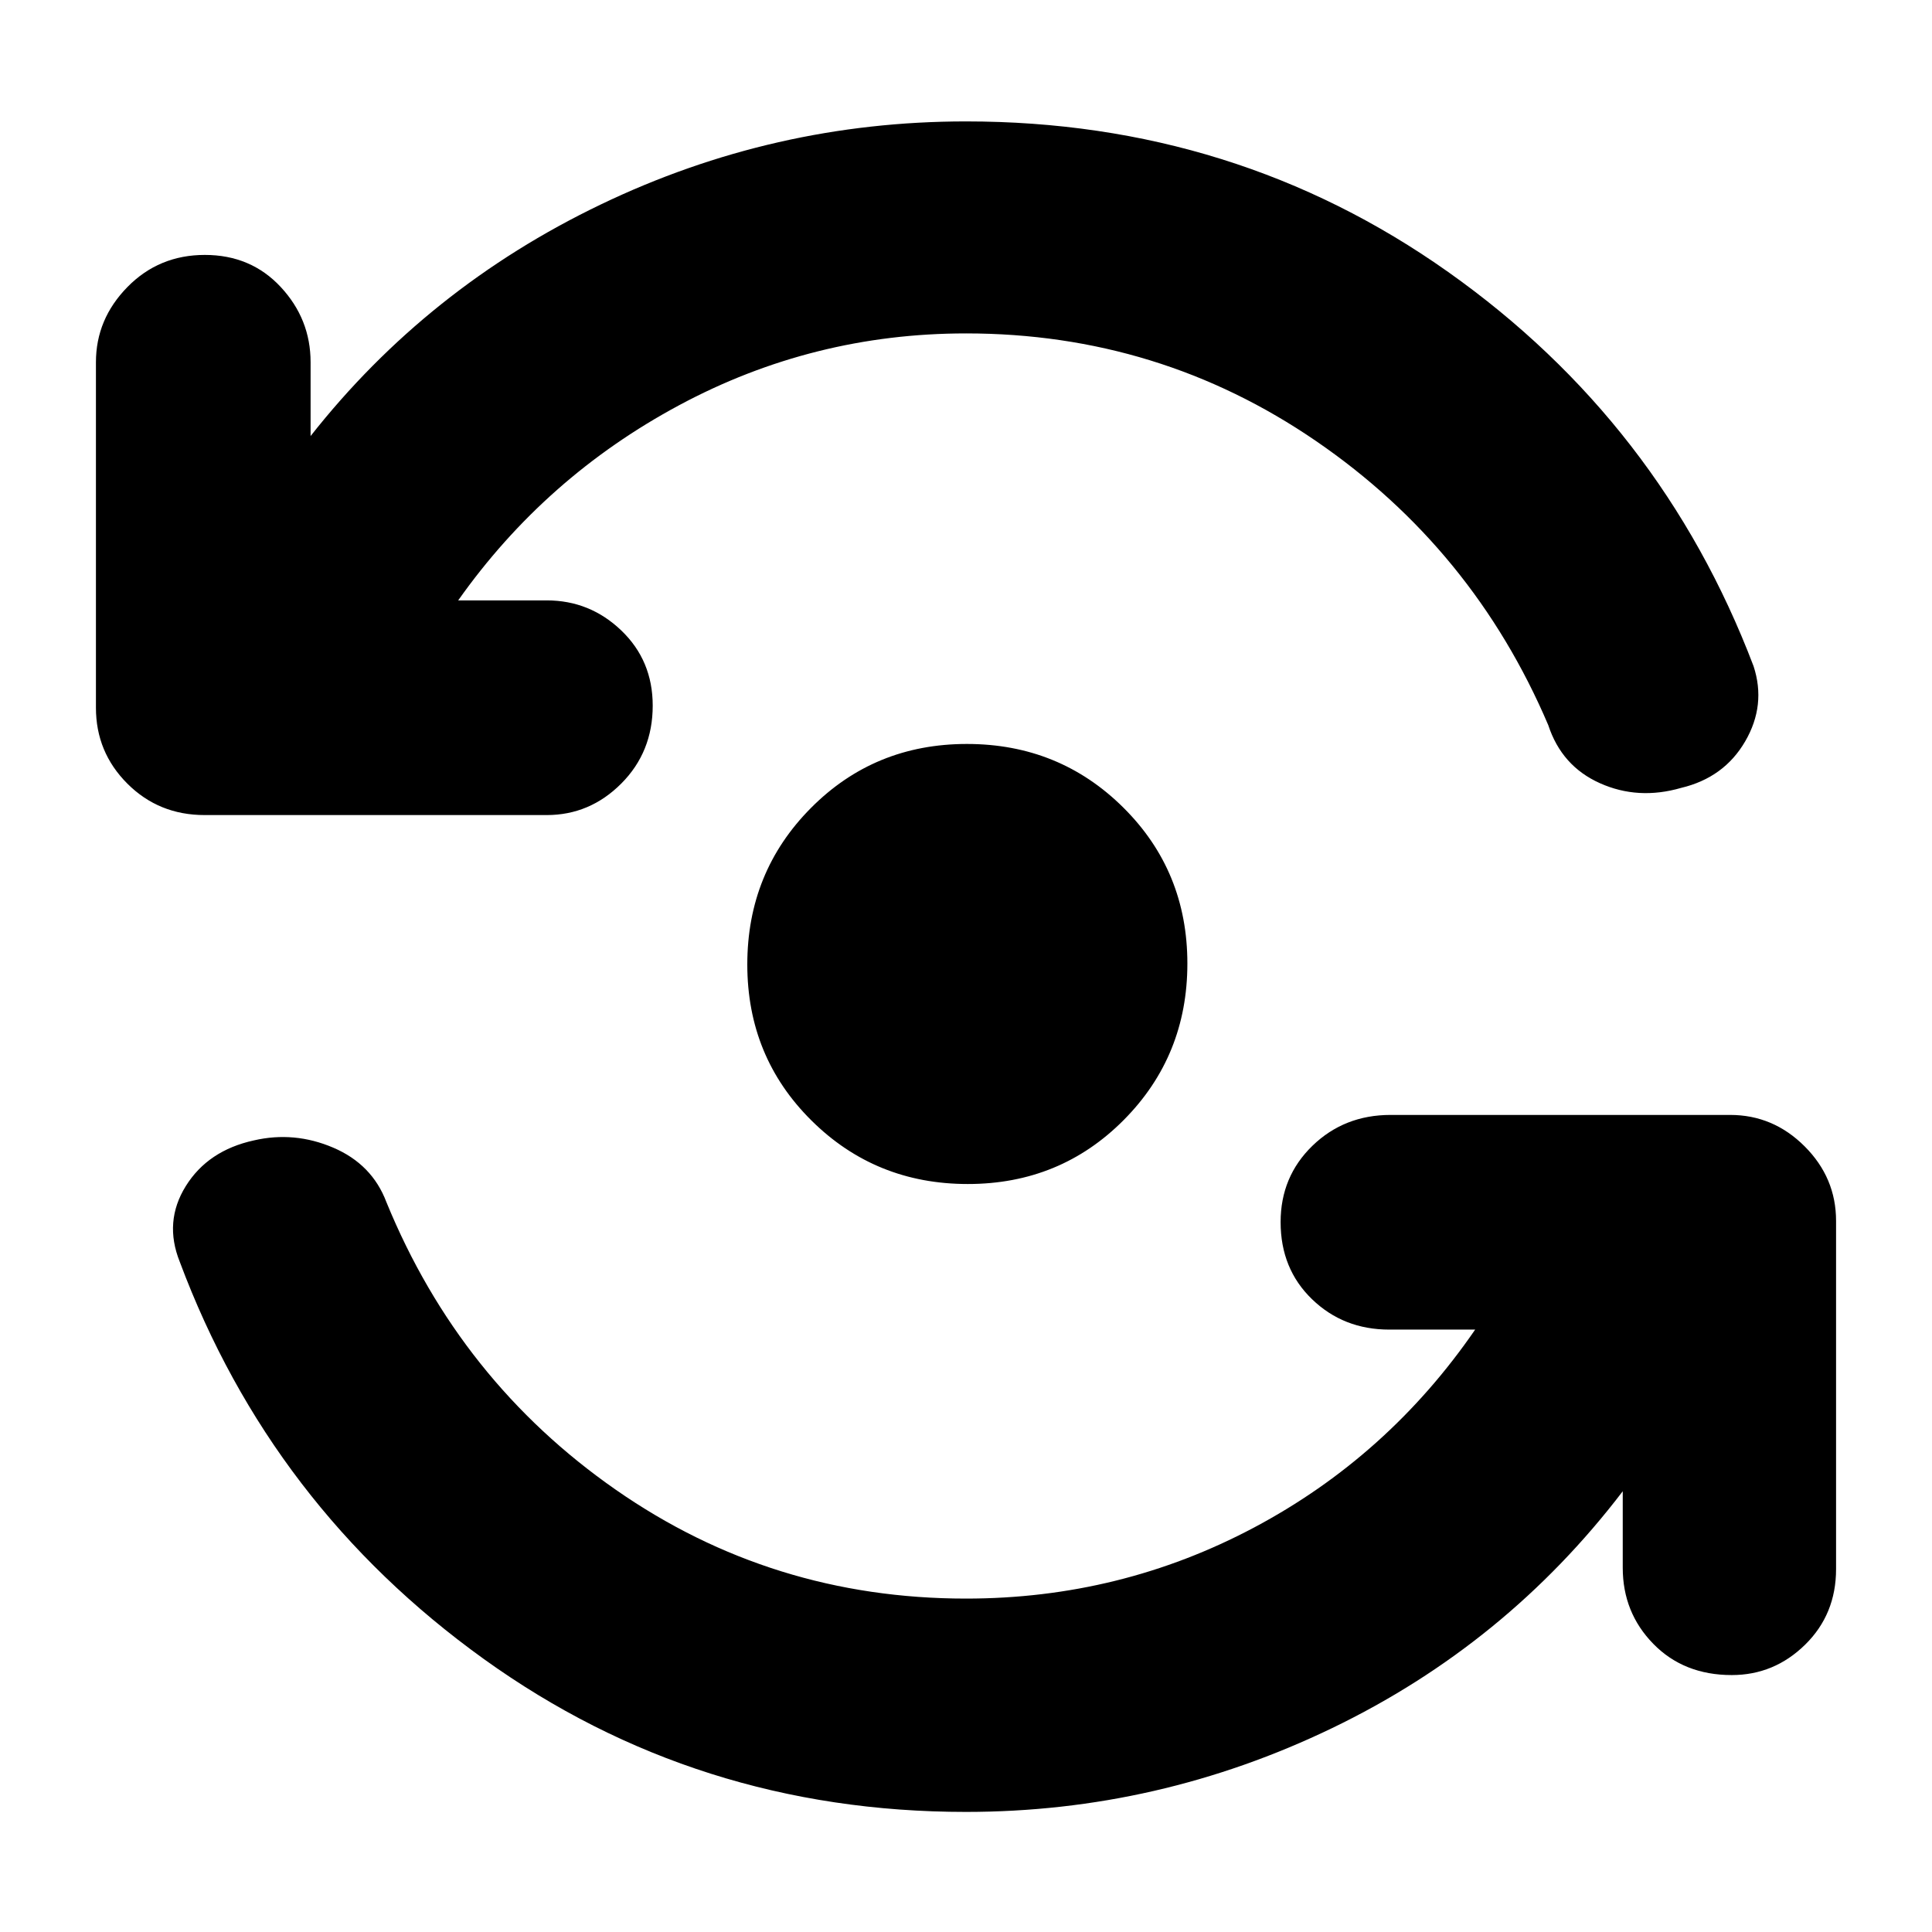 <svg xmlns="http://www.w3.org/2000/svg" height="40" viewBox="0 -960 960 960" width="40"><path d="M480-59.67q-133.9 0-239.62-76-105.71-76-151.05-197.33-8-19.96 3-37.65 11-17.68 33.78-22.68 20.12-4.67 39.46 3.59T192-362.67q36.39 88.9 114.03 142.95 77.64 54.05 173.97 54.05 76.68 0 143.17-35.33 66.5-35.33 109.83-98.33h-42.67q-22.76 0-38.38-15.09-15.62-15.08-15.62-38.33 0-22.58 15.81-37.92Q667.95-406 691-406h168.67q21.43 0 37.05 15.62 15.61 15.61 15.61 37.05v173q0 22.48-15.38 37.57t-36.46 15.09q-23.82 0-38.99-15.53-15.17-15.53-15.17-37.8v-38q-58 76-144.38 117.67Q575.56-59.67 480-59.67Zm0-734.66q-76.01 0-142.5 35.66-66.5 35.67-109.83 97h44q21.43 0 37.05 14.95 15.61 14.95 15.61 37.34 0 23.05-15.61 38.71Q293.1-555 271.67-555h-170q-22.77 0-38.39-15.62-15.61-15.61-15.61-37.71V-780q0-21.43 15.65-37.38 15.65-15.95 38.46-15.95 22.89 0 37.72 15.95 14.83 15.95 14.83 37.38v36.67q58-73.67 144.06-115 86.05-41.34 181.61-41.34 133.9 0 239.62 74.84Q825.33-750 871.33-629q6.34 19.33-4.16 37.38-10.5 18.05-31.84 23.12-21.33 6.17-40.33-2.33t-25.67-28.84Q732-687.33 653.96-740.83q-78.05-53.5-173.96-53.5Zm.9 422.66q-45.9 0-77.73-31.6-31.84-31.59-31.84-77.49 0-45.91 31.6-77.74t77.5-31.83q45.9 0 77.74 31.6Q590-527.14 590-481.24q0 45.91-31.6 77.74t-77.5 31.83Z"/></svg>